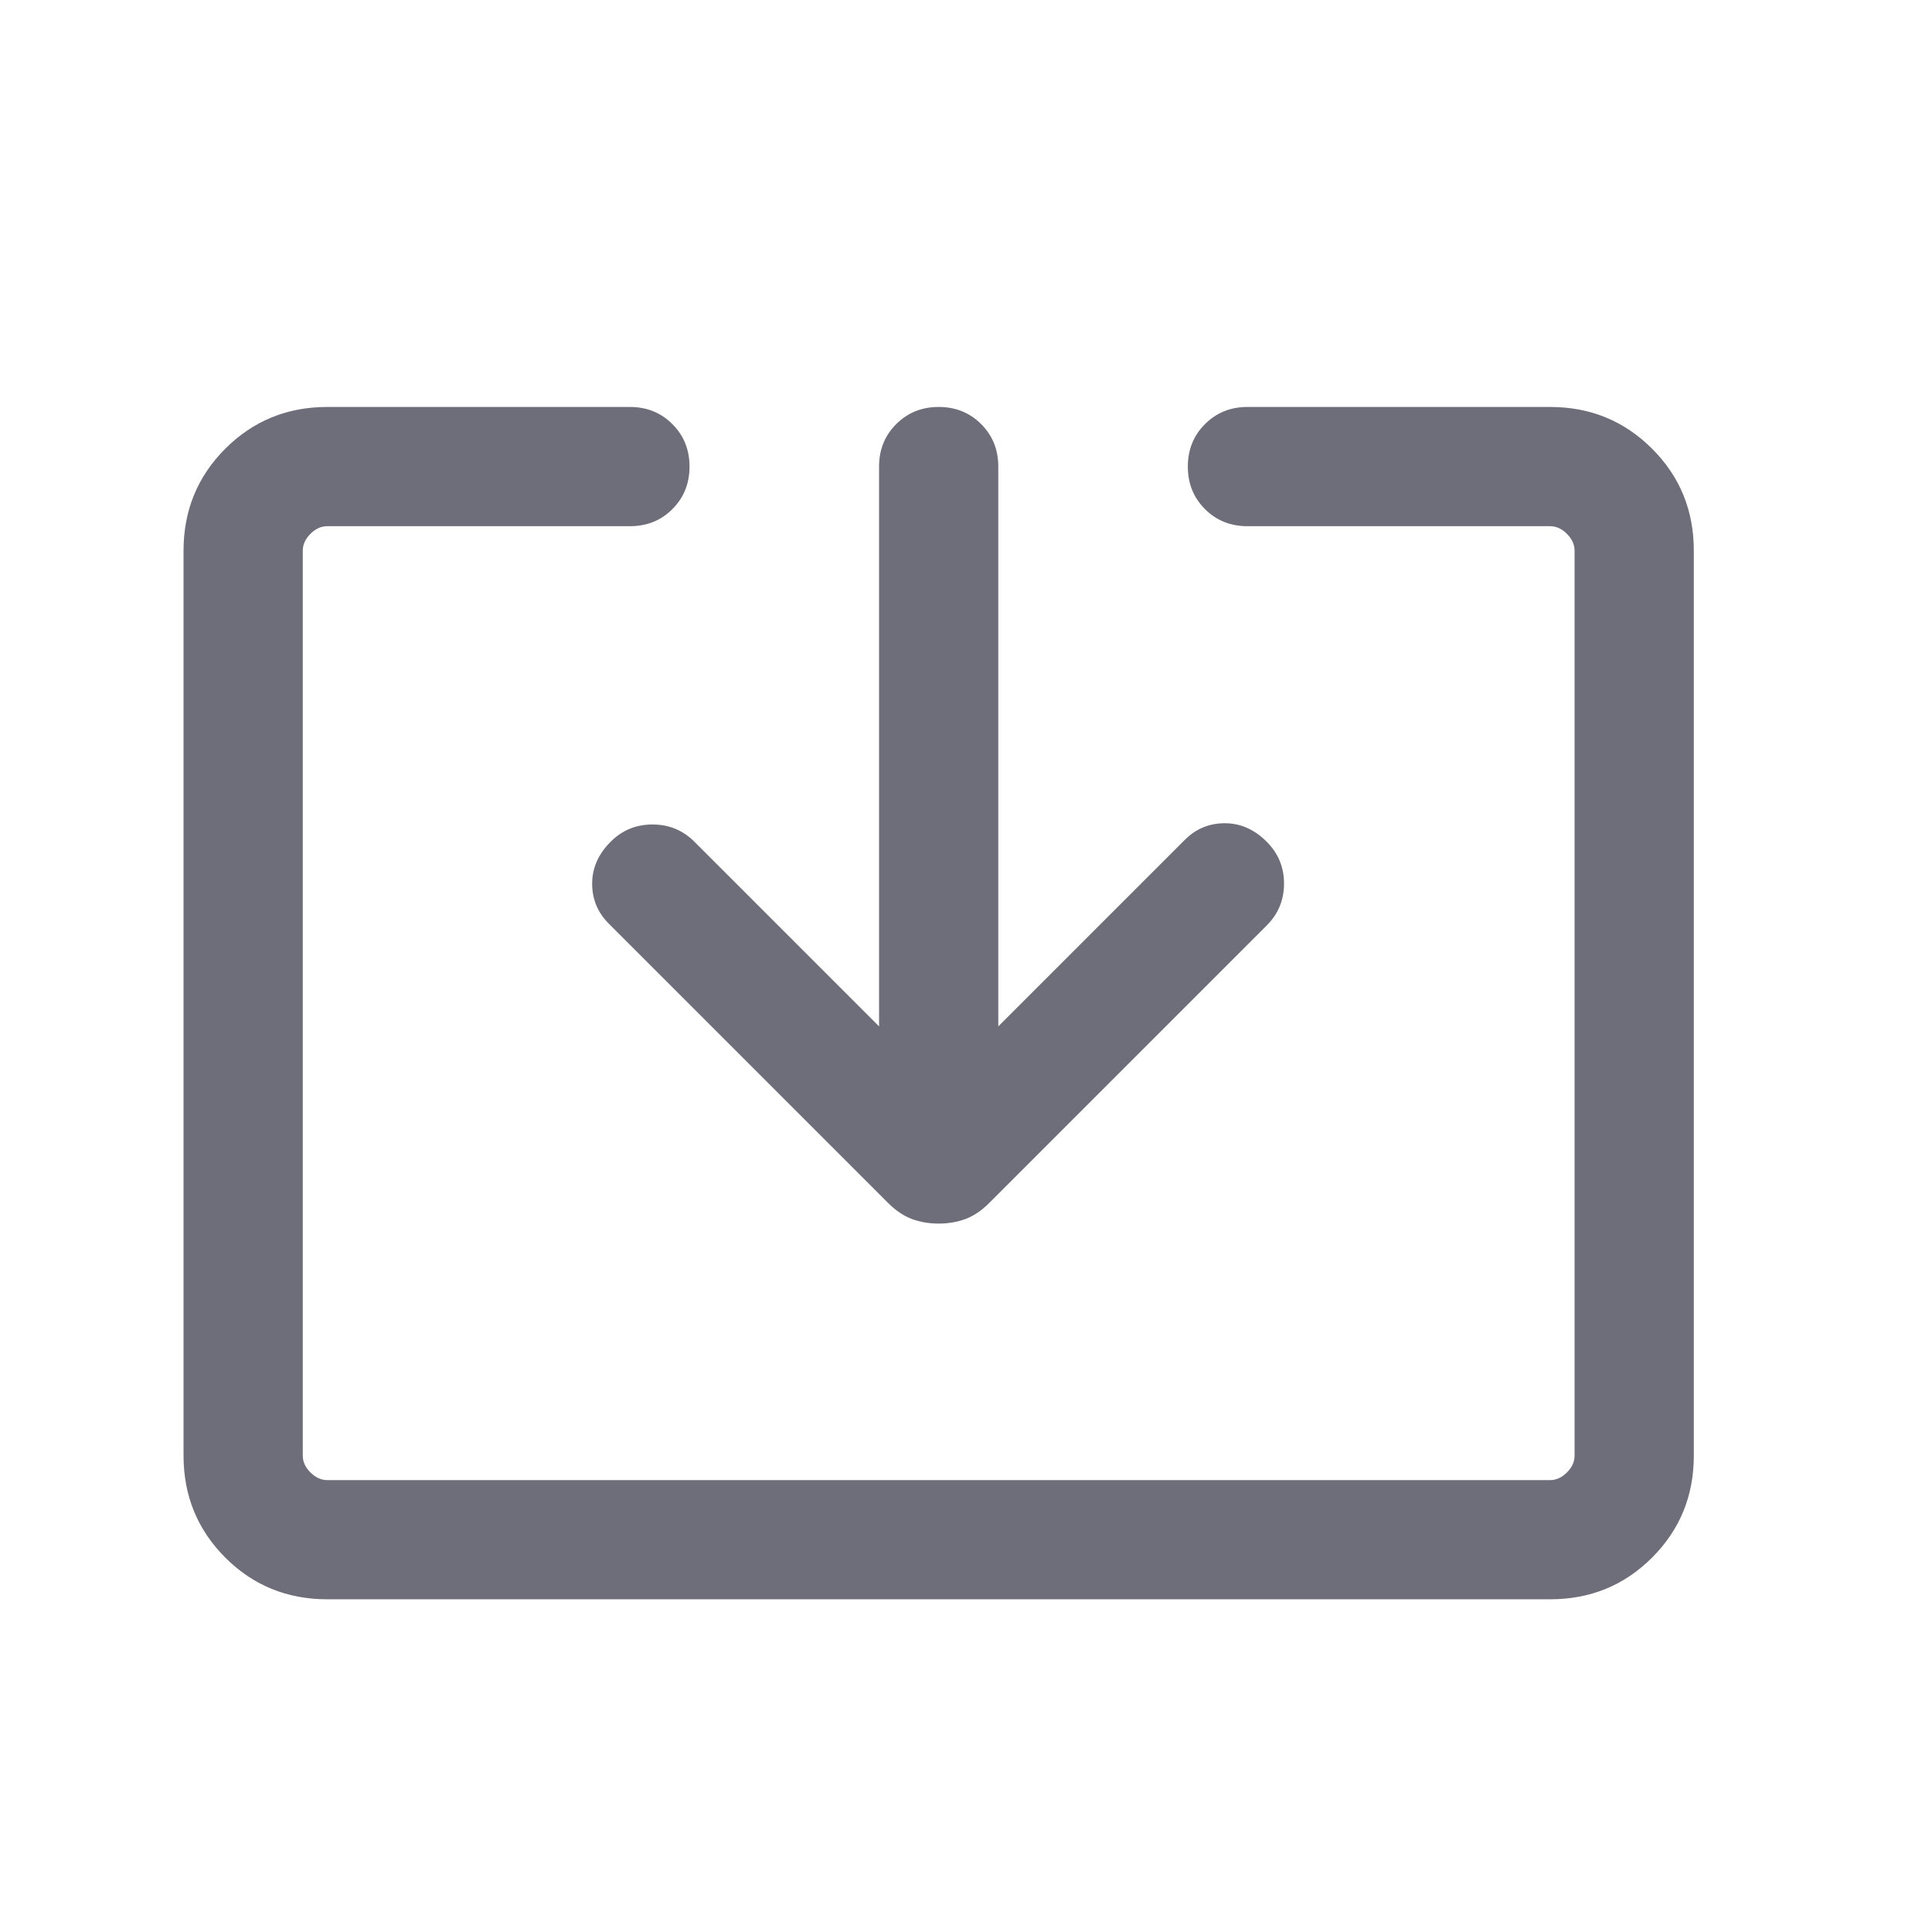 <svg width="28" height="28" viewBox="0 0 28 28" fill="none" xmlns="http://www.w3.org/2000/svg">
<g id="Frame 26085883">
<mask id="mask0_27412_176854" style="mask-type:alpha" maskUnits="userSpaceOnUse" x="0" y="0" width="28" height="28">
<rect id="Bounding box" x="0.5" y="0.5" width="27" height="27" fill="#D9D9D9"/>
</mask>
<g mask="url(#mask0_27412_176854)">
<path id="system_update_alt" d="M4.743 23.178C4.161 23.178 3.668 22.977 3.265 22.574C2.862 22.17 2.66 21.678 2.66 21.096V7.981C2.66 7.399 2.862 6.906 3.265 6.503C3.668 6.1 4.161 5.898 4.743 5.898H9.129C9.374 5.898 9.58 5.981 9.745 6.147C9.91 6.312 9.993 6.517 9.993 6.762C9.993 7.008 9.91 7.213 9.745 7.378C9.58 7.544 9.374 7.626 9.129 7.626H4.743C4.654 7.626 4.573 7.663 4.499 7.737C4.425 7.811 4.388 7.892 4.388 7.981V21.096C4.388 21.185 4.425 21.266 4.499 21.34C4.573 21.413 4.654 21.451 4.743 21.451H22.466C22.554 21.451 22.636 21.413 22.709 21.34C22.783 21.266 22.82 21.185 22.82 21.096V7.981C22.82 7.892 22.783 7.811 22.709 7.737C22.636 7.663 22.554 7.626 22.466 7.626H18.079C17.834 7.626 17.629 7.544 17.463 7.378C17.298 7.213 17.215 7.008 17.215 6.762C17.215 6.517 17.298 6.312 17.463 6.147C17.629 5.981 17.834 5.898 18.079 5.898H22.466C23.048 5.898 23.54 6.1 23.943 6.503C24.347 6.906 24.548 7.399 24.548 7.981V21.096C24.548 21.678 24.347 22.17 23.943 22.574C23.54 22.977 23.048 23.178 22.466 23.178H4.743ZM13.604 17.733C13.465 17.733 13.336 17.711 13.216 17.667C13.097 17.622 12.983 17.546 12.875 17.438L8.821 13.384C8.662 13.225 8.582 13.032 8.582 12.806C8.582 12.58 8.671 12.378 8.85 12.199C9.017 12.032 9.219 11.949 9.457 11.949C9.695 11.949 9.897 12.032 10.064 12.199L12.74 14.875V6.762C12.74 6.517 12.823 6.312 12.988 6.147C13.154 5.981 13.359 5.898 13.604 5.898C13.849 5.898 14.055 5.981 14.22 6.147C14.385 6.312 14.468 6.517 14.468 6.762V14.875L17.173 12.17C17.333 12.011 17.525 11.931 17.751 11.931C17.977 11.931 18.18 12.02 18.358 12.199C18.525 12.366 18.609 12.568 18.609 12.806C18.609 13.044 18.525 13.246 18.358 13.413L14.333 17.438C14.225 17.546 14.111 17.622 13.992 17.667C13.872 17.711 13.743 17.733 13.604 17.733Z" fill="#6E6D7A"/>
</g>
</g>
</svg>
